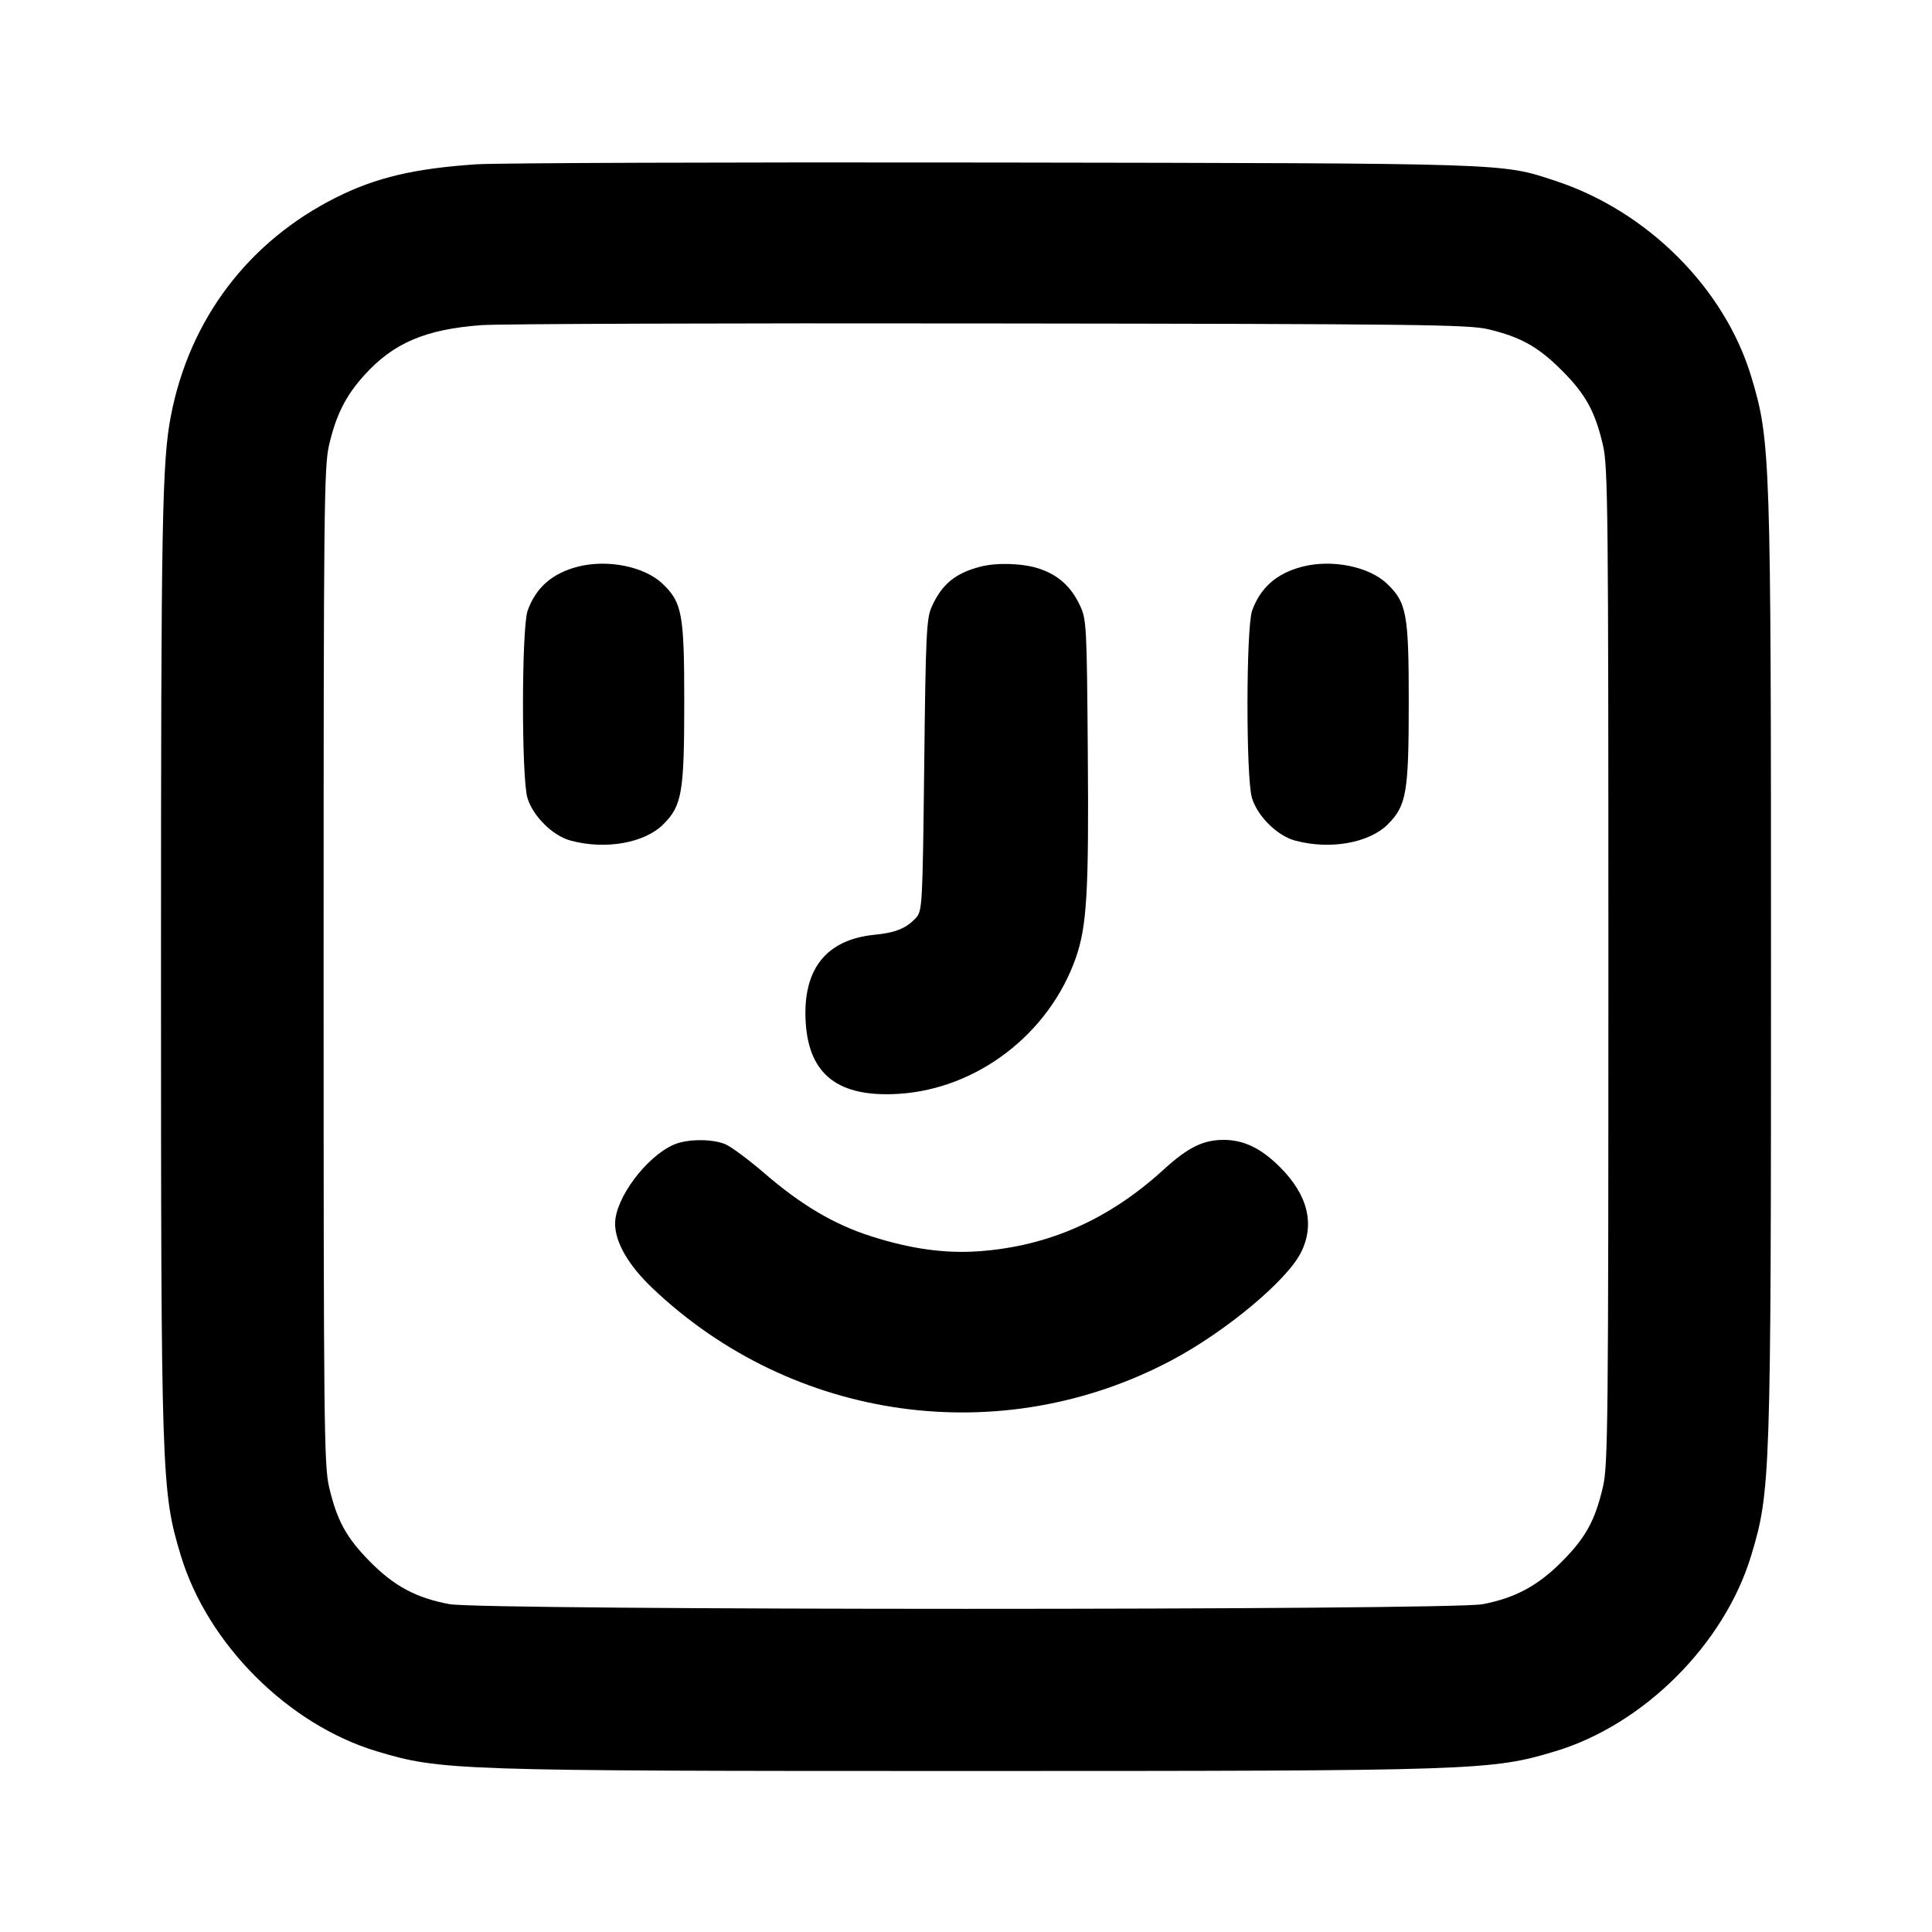 <svg width="24" height="24" viewBox="0 0 24 24" fill="none" xmlns="http://www.w3.org/2000/svg"><path d="M5.920 2.041 C 5.151 2.092,4.672 2.205,4.180 2.451 C 3.089 2.996,2.357 3.961,2.124 5.160 C 2.013 5.729,2.000 6.455,2.000 12.000 C 2.000 18.358,2.006 18.526,2.245 19.320 C 2.577 20.422,3.578 21.423,4.680 21.755 C 5.474 21.994,5.642 22.000,12.000 22.000 C 18.358 22.000,18.526 21.994,19.320 21.755 C 20.422 21.423,21.423 20.422,21.755 19.320 C 21.994 18.526,22.000 18.358,22.000 12.000 C 22.000 5.642,21.994 5.474,21.755 4.680 C 21.424 3.581,20.465 2.622,19.320 2.246 C 18.644 2.024,18.800 2.029,12.340 2.019 C 9.062 2.014,6.173 2.024,5.920 2.041 M18.492 4.091 C 18.894 4.188,19.109 4.309,19.400 4.600 C 19.696 4.895,19.814 5.109,19.912 5.528 C 19.975 5.797,19.980 6.313,19.980 12.000 C 19.980 17.687,19.975 18.203,19.912 18.472 C 19.814 18.891,19.696 19.104,19.400 19.401 C 19.101 19.701,18.820 19.851,18.418 19.928 C 18.010 20.005,5.990 20.005,5.582 19.927 C 5.170 19.850,4.898 19.704,4.600 19.403 C 4.303 19.104,4.186 18.890,4.088 18.472 C 4.025 18.203,4.020 17.687,4.020 12.000 C 4.020 6.313,4.025 5.797,4.088 5.528 C 4.175 5.155,4.294 4.918,4.520 4.667 C 4.883 4.262,5.282 4.091,5.980 4.039 C 6.200 4.023,9.044 4.013,12.300 4.018 C 17.643 4.024,18.247 4.032,18.492 4.091 M7.180 7.039 C 6.860 7.121,6.656 7.300,6.554 7.587 C 6.479 7.800,6.477 9.665,6.552 9.912 C 6.621 10.140,6.866 10.382,7.088 10.442 C 7.520 10.559,8.007 10.473,8.240 10.240 C 8.472 10.008,8.500 9.846,8.500 8.720 C 8.500 7.624,8.474 7.485,8.230 7.251 C 8.005 7.037,7.547 6.945,7.180 7.039 M12.180 7.039 C 11.868 7.119,11.698 7.259,11.573 7.540 C 11.509 7.683,11.499 7.887,11.481 9.506 C 11.461 11.239,11.457 11.315,11.380 11.400 C 11.261 11.531,11.127 11.586,10.864 11.612 C 10.259 11.672,9.967 12.044,10.009 12.704 C 10.050 13.354,10.418 13.635,11.166 13.588 C 12.141 13.526,13.032 12.842,13.363 11.902 C 13.502 11.506,13.527 11.082,13.513 9.349 C 13.501 7.767,13.497 7.693,13.415 7.520 C 13.305 7.286,13.146 7.143,12.909 7.064 C 12.709 6.997,12.386 6.986,12.180 7.039 M16.180 7.039 C 15.860 7.121,15.656 7.300,15.554 7.587 C 15.479 7.800,15.477 9.665,15.552 9.912 C 15.621 10.140,15.866 10.382,16.088 10.442 C 16.520 10.559,17.007 10.473,17.240 10.240 C 17.472 10.008,17.500 9.846,17.500 8.720 C 17.500 7.624,17.474 7.485,17.230 7.251 C 17.005 7.037,16.547 6.945,16.180 7.039 M8.371 14.219 C 8.027 14.369,7.641 14.887,7.641 15.200 C 7.641 15.432,7.806 15.718,8.105 16.002 C 9.851 17.662,12.440 18.021,14.558 16.896 C 15.226 16.541,15.981 15.912,16.159 15.563 C 16.337 15.212,16.249 14.846,15.901 14.499 C 15.666 14.264,15.451 14.160,15.200 14.160 C 14.946 14.160,14.757 14.253,14.453 14.531 C 13.775 15.149,13.031 15.479,12.169 15.543 C 11.746 15.575,11.313 15.515,10.820 15.357 C 10.363 15.211,9.956 14.971,9.500 14.578 C 9.302 14.407,9.082 14.244,9.011 14.214 C 8.846 14.145,8.536 14.147,8.371 14.219 " stroke="none" fill-rule="evenodd" fill="black"></path></svg>